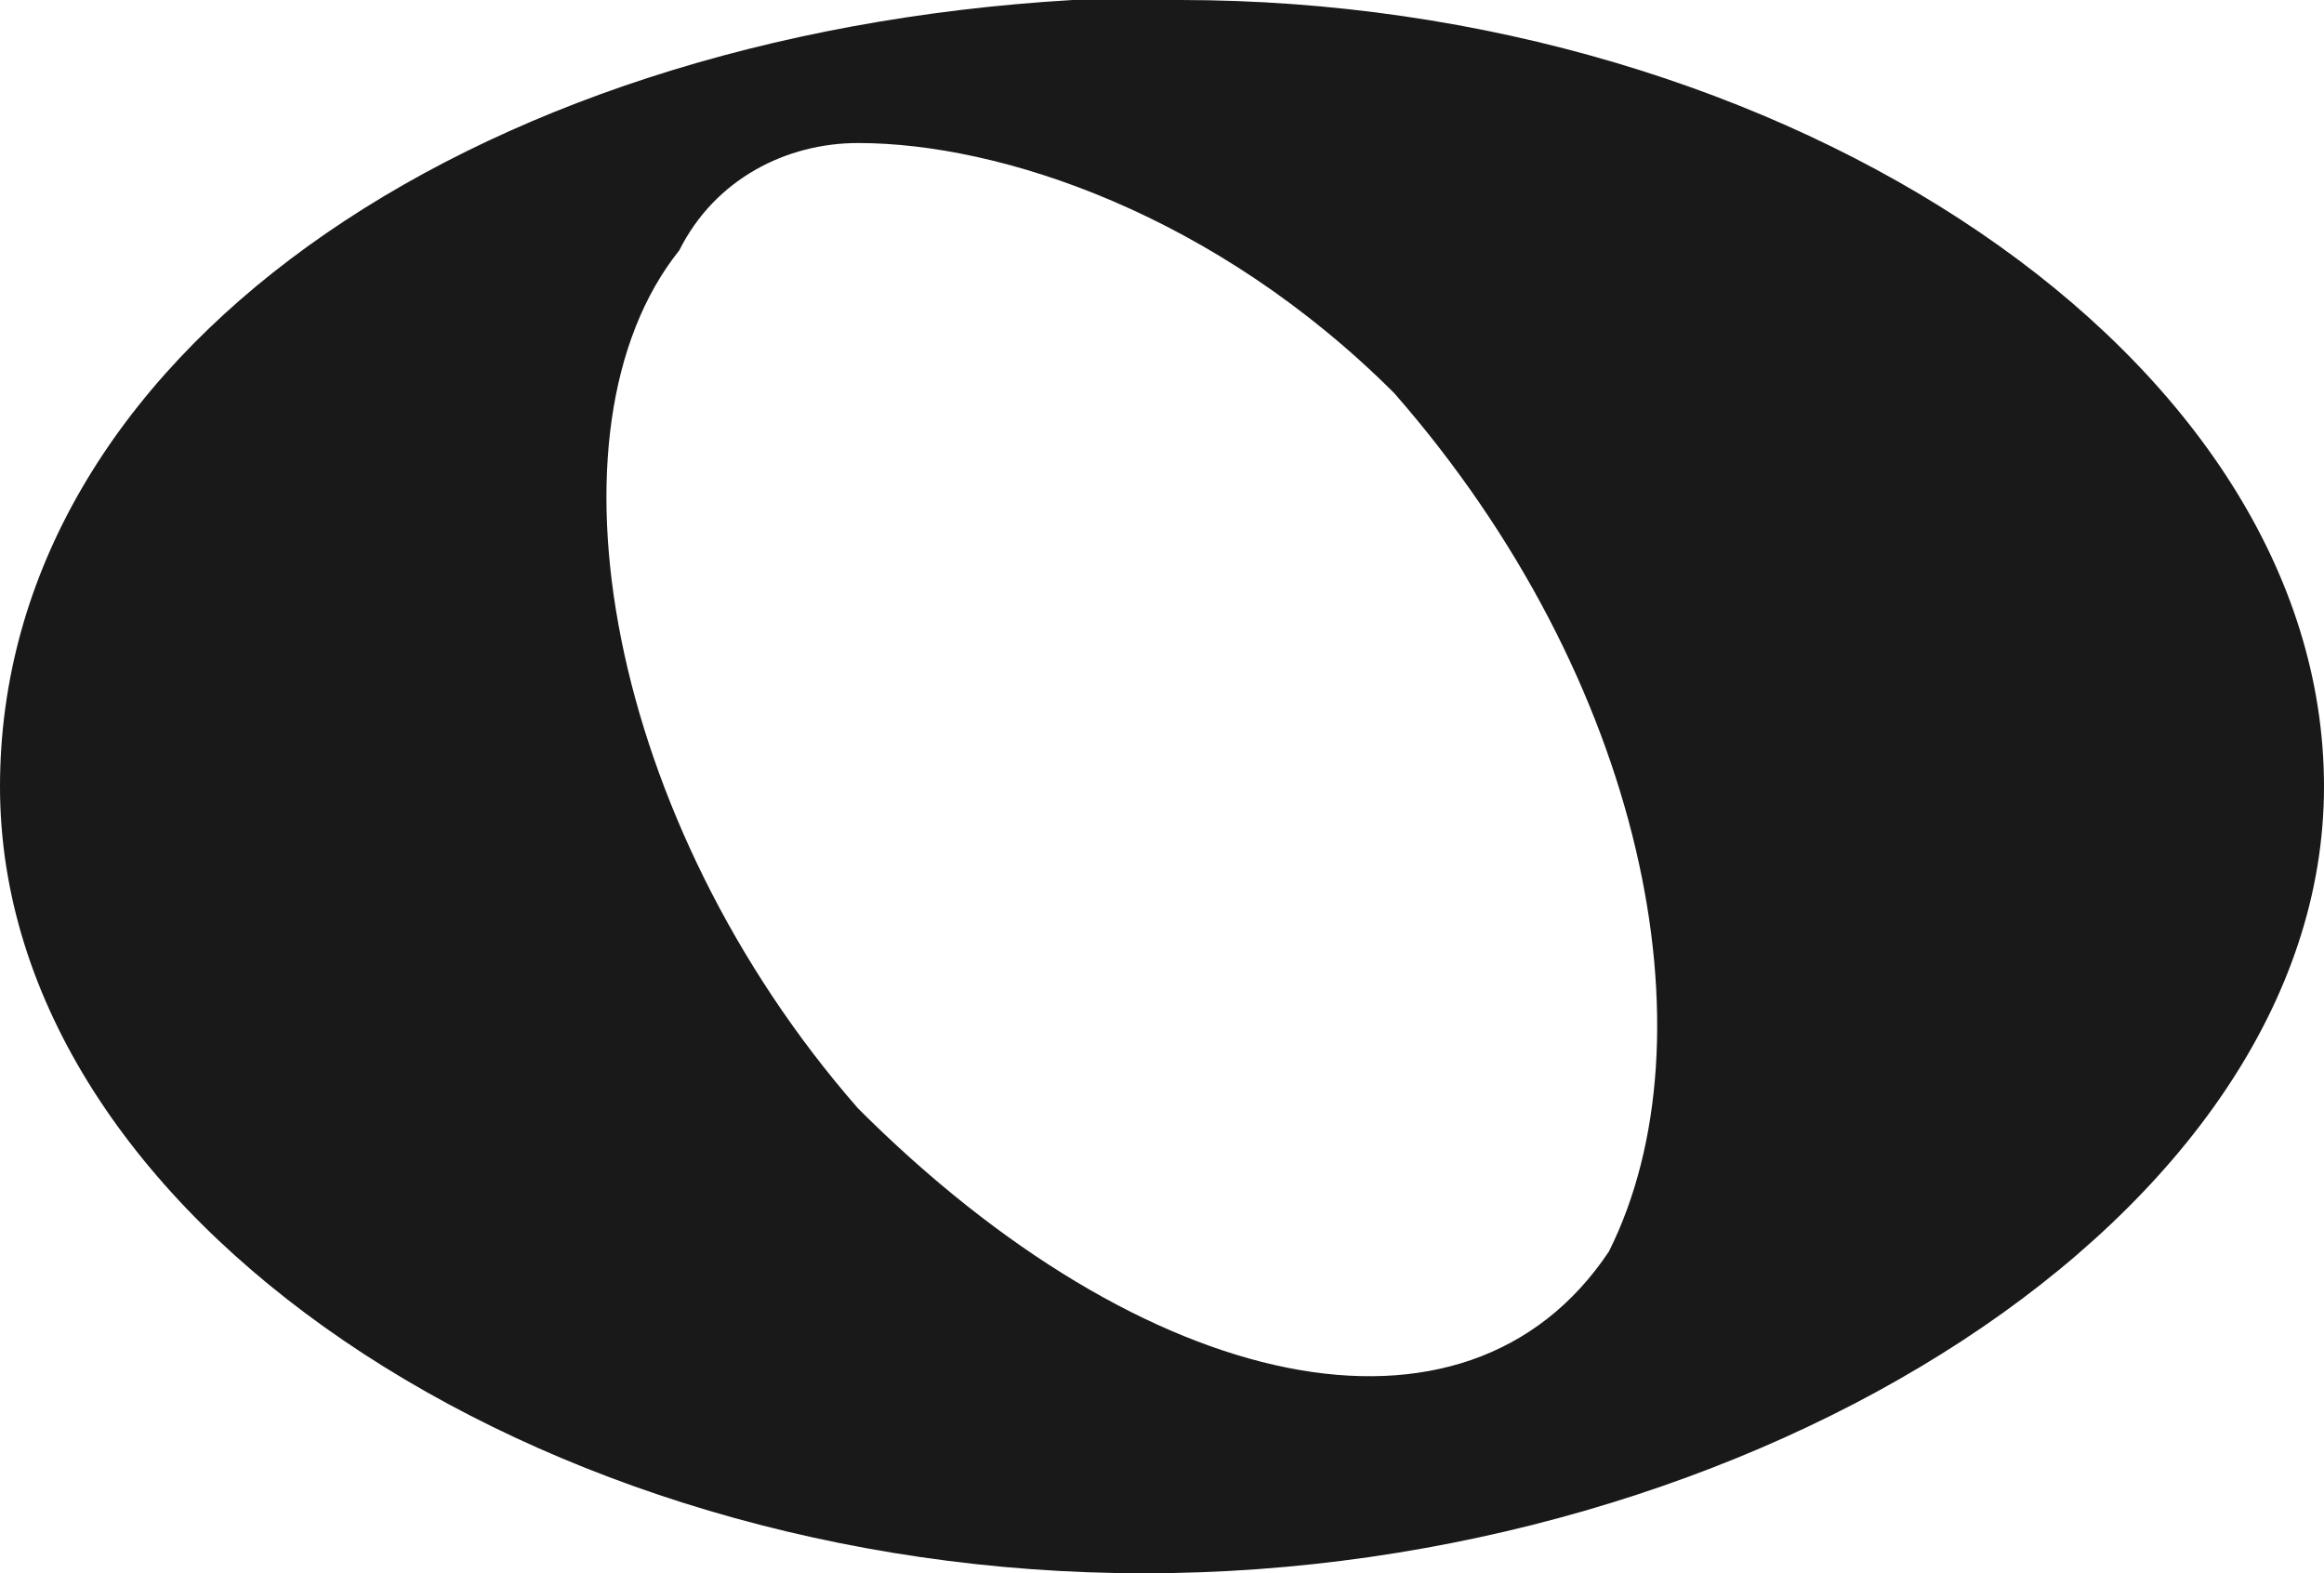 <?xml version="1.0" encoding="utf-8"?>
<!-- Generator: Adobe Illustrator 26.0.1, SVG Export Plug-In . SVG Version: 6.00 Build 0)  -->
<svg version="1.1" id="svg1437" xmlns:svg="http://www.w3.org/2000/svg"
	 xmlns="http://www.w3.org/2000/svg" xmlns:xlink="http://www.w3.org/1999/xlink" x="0px" y="0px" viewBox="0 0 6.5 4.4"
	 style="enable-background:new 0 0 6.5 4.4;" xml:space="preserve">
<style type="text/css">
	.st0{opacity:0.9;enable-background:new    ;}
</style>
<path id="path3937" class="st0" d="M3,0C1.3,0.1,0,1,0,2.2s1.5,2.2,3.2,2.2s3.3-1,3.3-2.2S5,0,3.3,0C3.1,0,3,0,3,0z M2.4,0.4
	c0.4,0,1,0.2,1.5,0.7c0.7,0.8,0.9,1.8,0.6,2.4l0,0C4.1,4.1,3.2,3.9,2.4,3.1C1.7,2.3,1.5,1.2,1.9,0.7C2,0.5,2.2,0.4,2.4,0.4z"/>
</svg>
